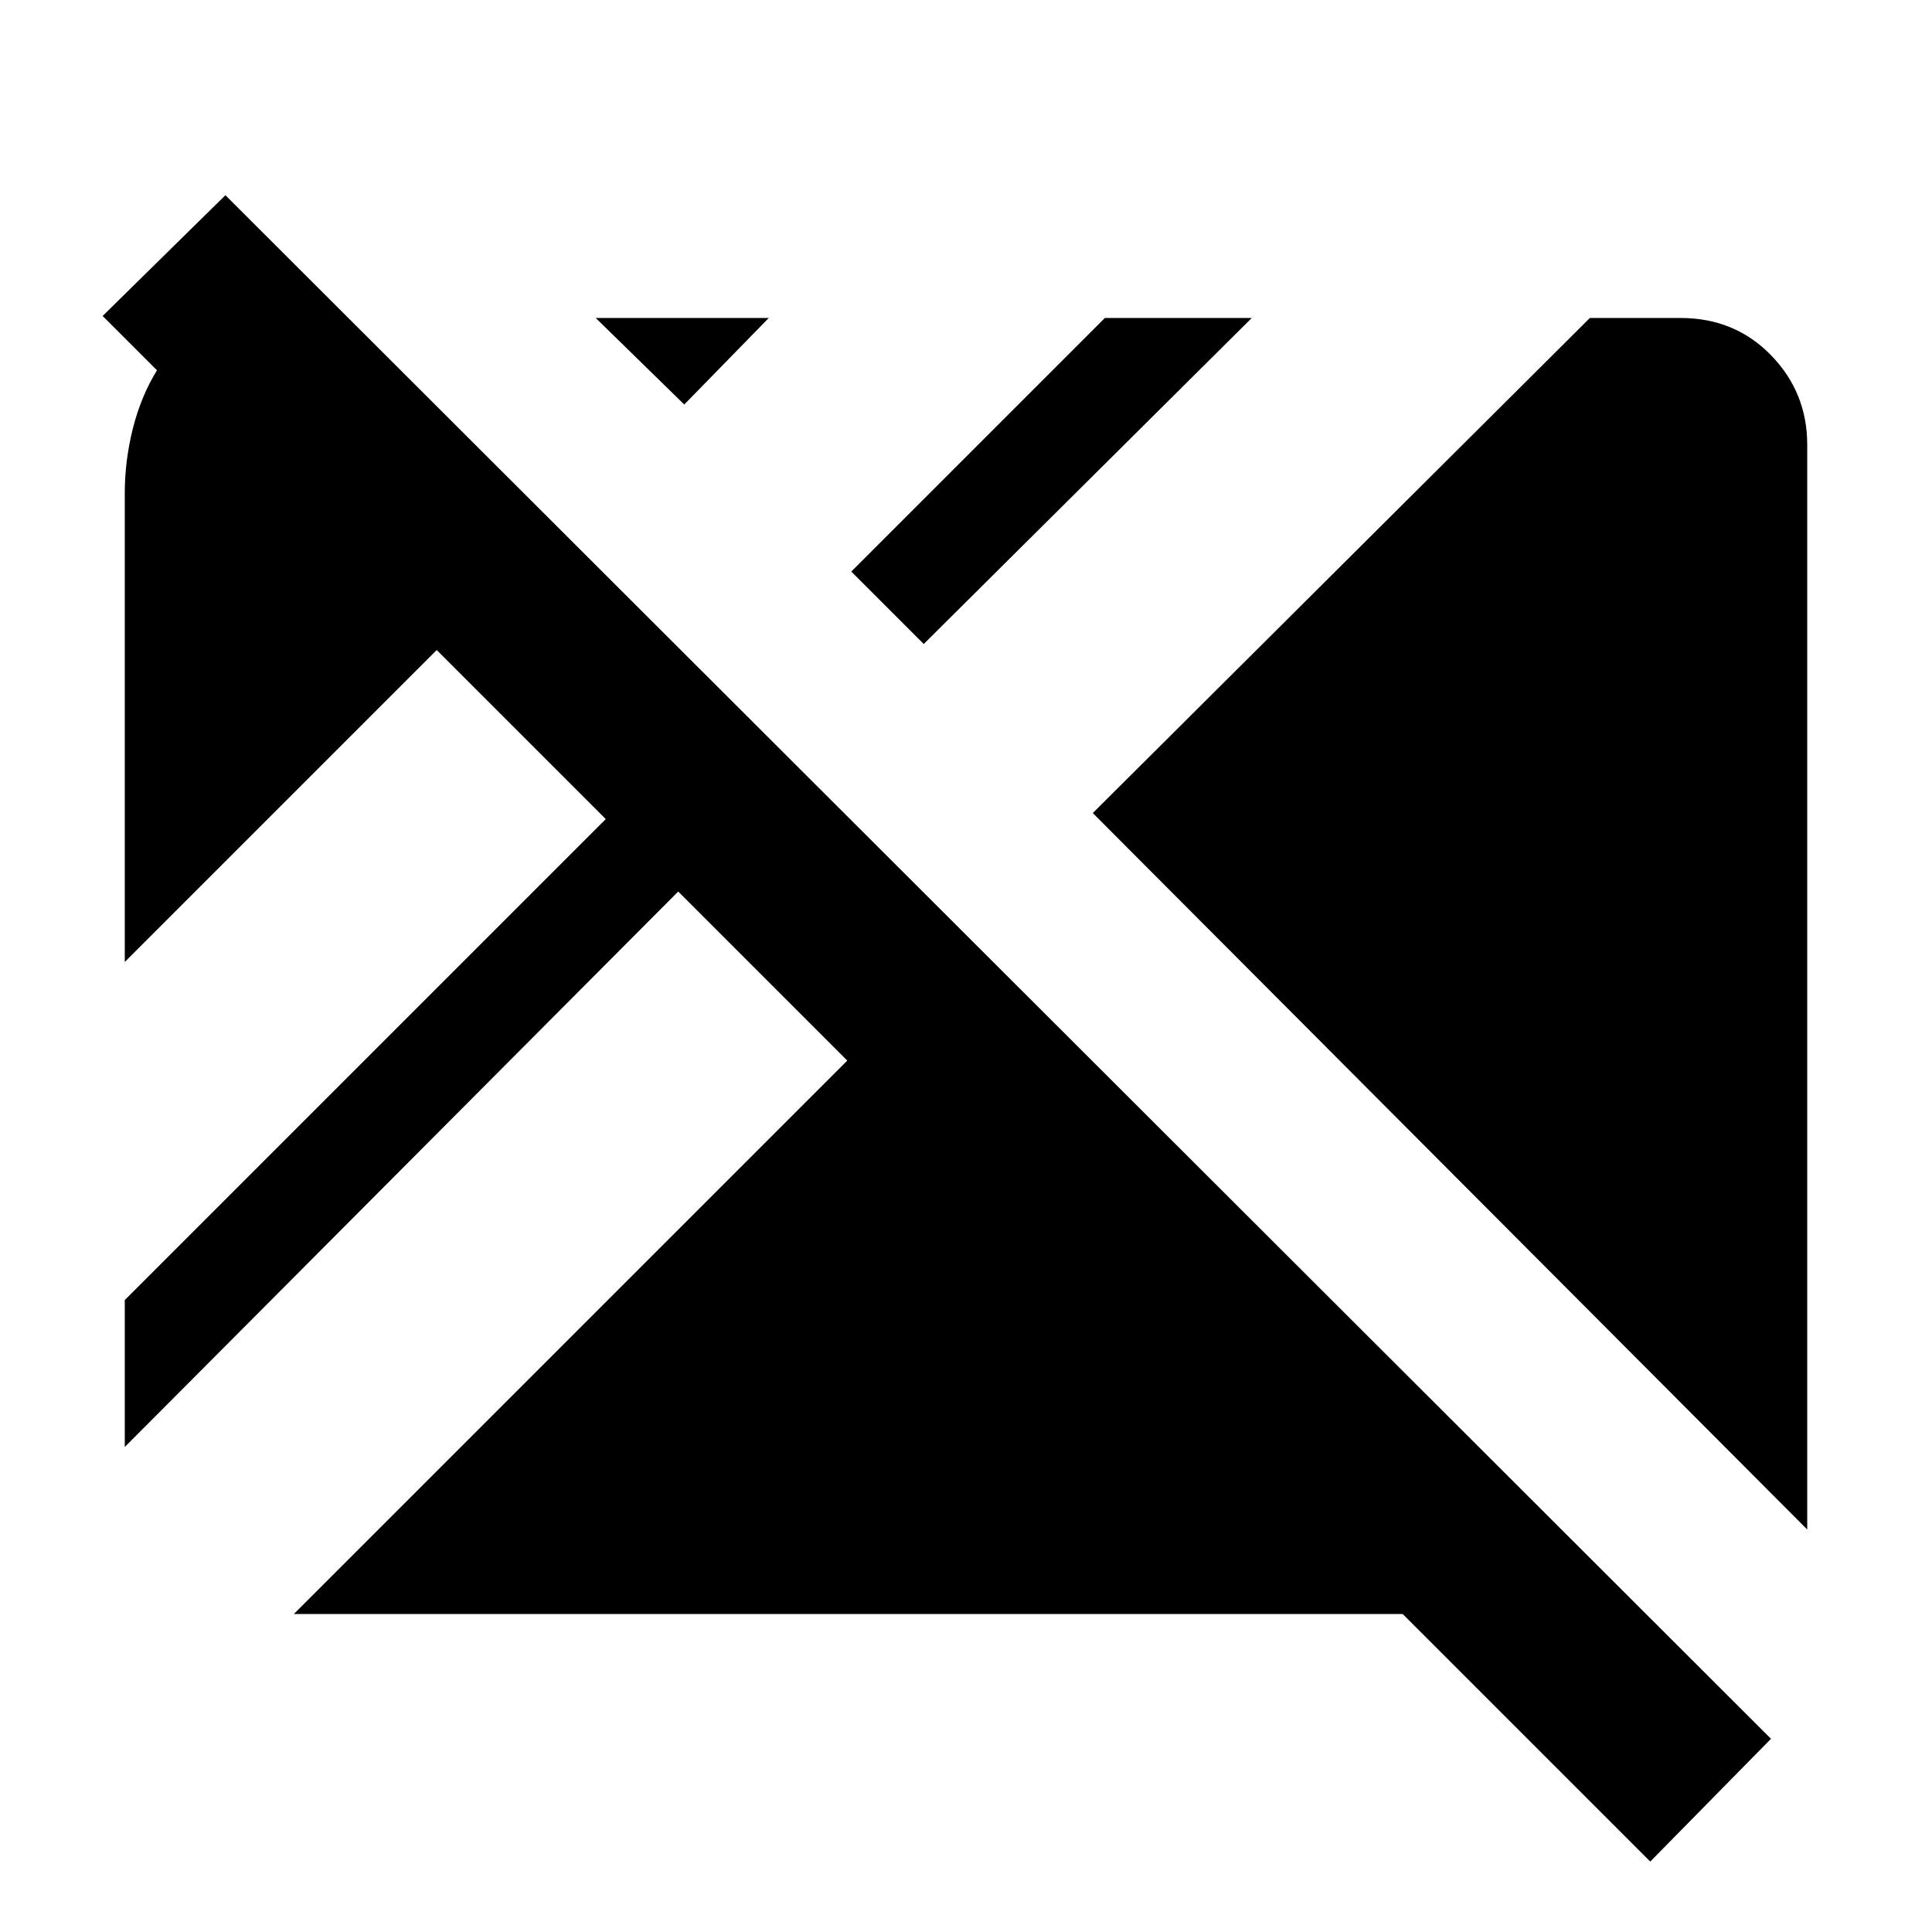 <svg xmlns="http://www.w3.org/2000/svg" height="20" viewBox="0 96 960 960" width="20"><path d="M820 1021 697 898H146l275-275-84-84L62 815v-73l239-239-84-84L62 574V341q0-16 4-32t12-29l-27-27 61-60 768 767-60 61Zm78-165L543 500l247-246h45q27 0 45 18.5t18 44.5v539ZM459 416l-36-36 126-126h73L459 416ZM340 297l-44-43h86l-42 43Z"/></svg>